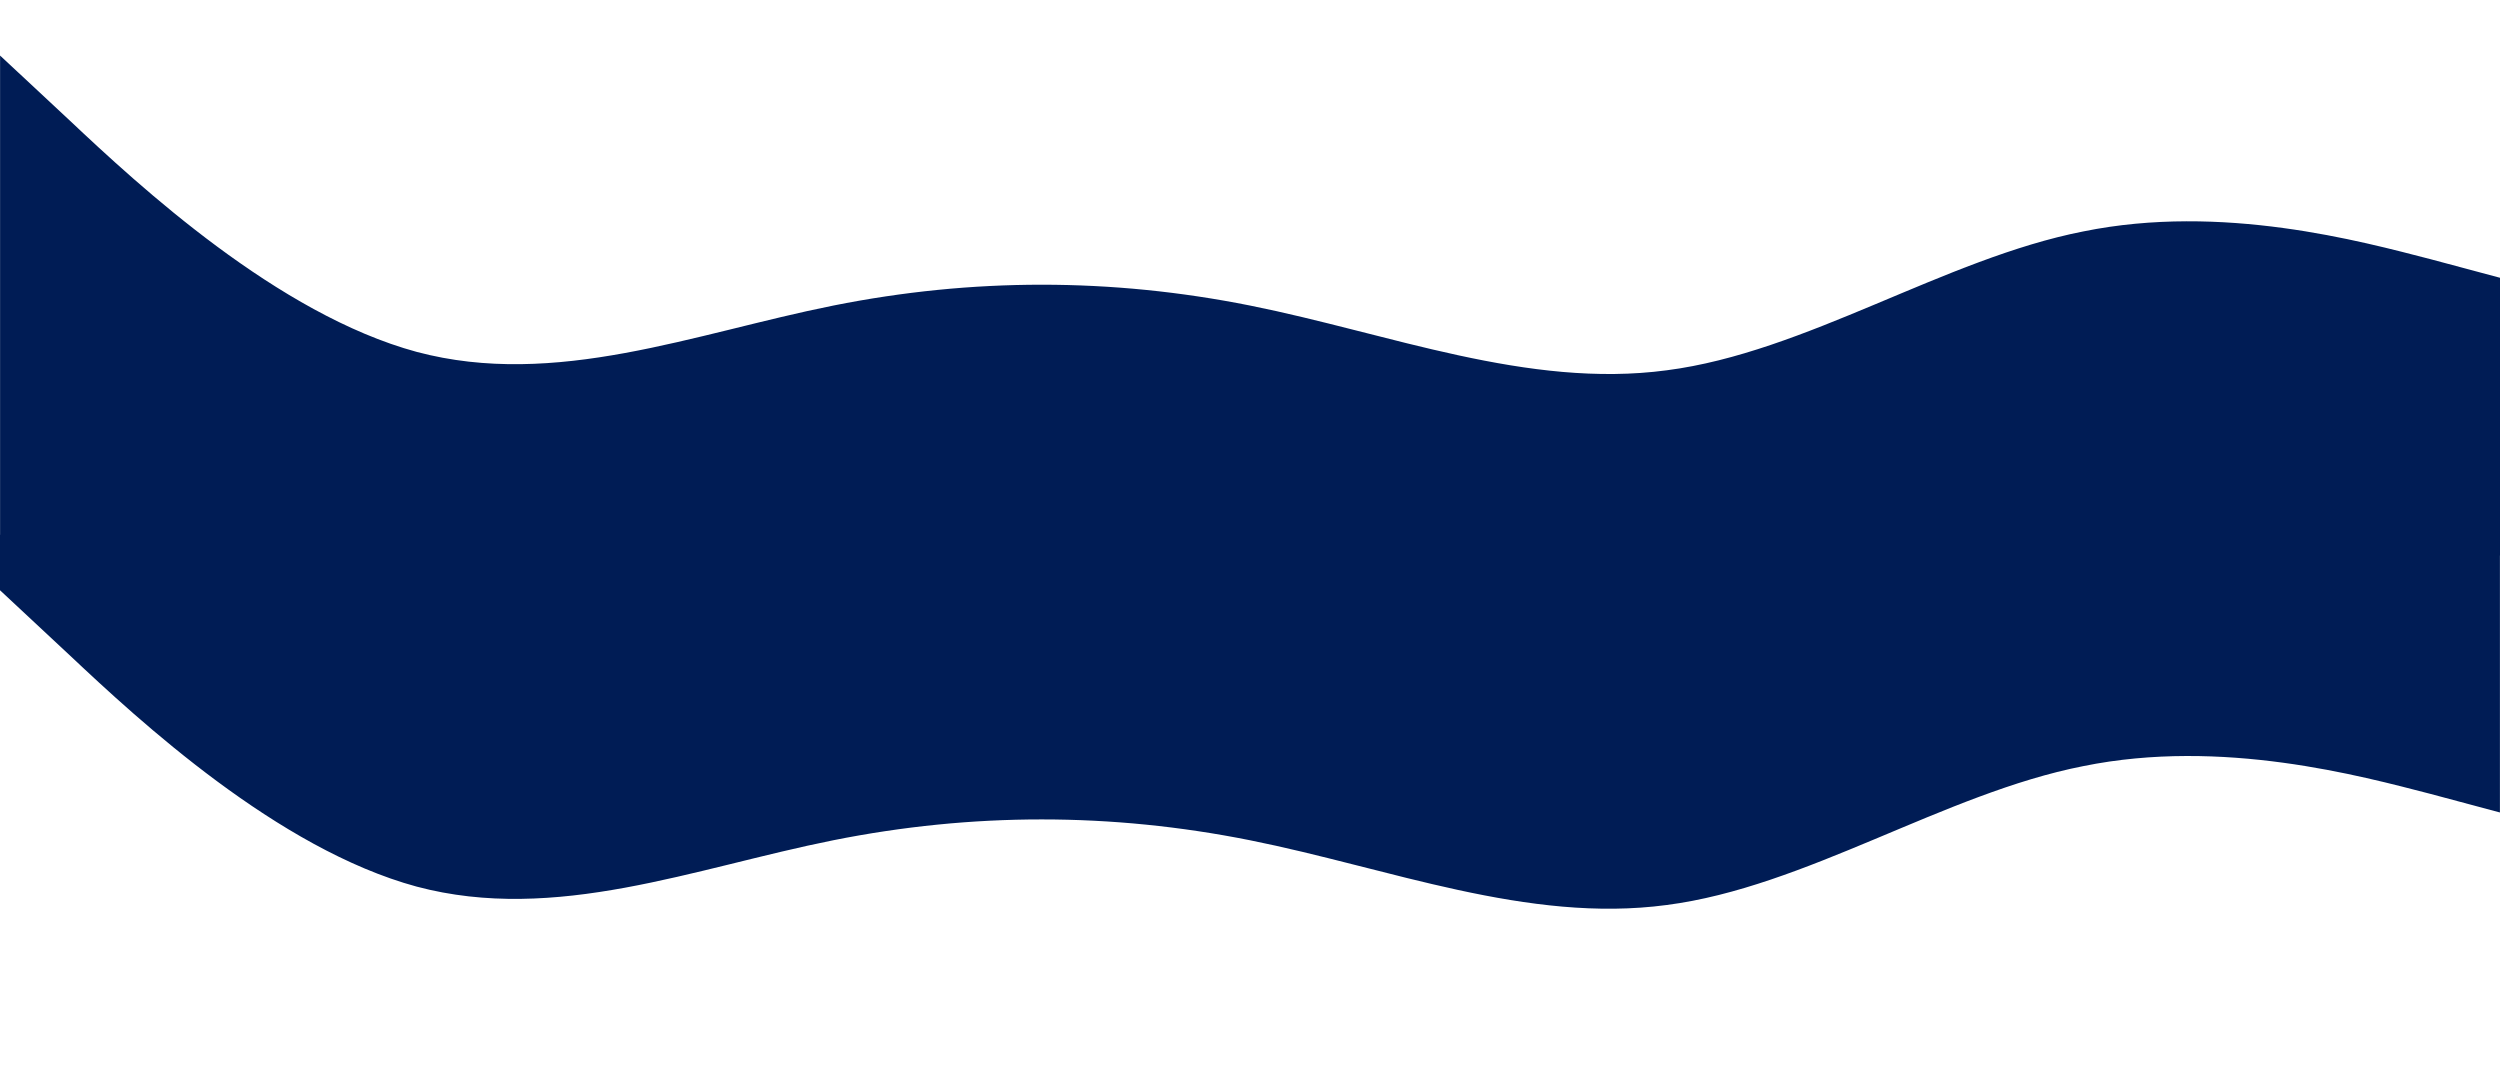 <?xml version="1.0" encoding="utf-8"?>
<svg width="1440.045" height="628" viewBox="0 0 1440.045 628" fill="none" xmlns="http://www.w3.org/2000/svg">
  <g id="Grupo">
    <g transform="translate(0.045 0)">
      <rect width="1440" height="320" />
      <path id="Sendero" d="M0 0C0 0 40 37.3 40 37.3C80 75 160 149 240 170.7C320 192 400 160 480 144C560 128 640 128 720 144C800 160 880 192 960 181.3C1040 171 1120 117 1200 101.3C1280 85 1360 107 1400 117.3C1400 117.3 1440 128 1440 128L1440 288C1440 288 1400 288 1400 288C1360 288 1280 288 1200 288C1120 288 1040 288 960 288C880 288 800 288 720 288C640 288 560 288 480 288C400 288 320 288 240 288C160 288 80 288 40 288C40 288 0 288 0 288L0 0Z" fill="#001c55" transform="translate(0 32)" />
    </g>
    <g transform="translate(0 308)">
      <rect width="1440" height="320" />
      <path id="Sendero" d="M0 32C0 32 40 69.3 40 69.3C80 107 160 181 240 202.7C320 224 400 192 480 176C560 160 640 160 720 176C800 192 880 224 960 213.3C1040 203 1120 149 1200 133.3C1280 117 1360 139 1400 149.3C1400 149.3 1440 160 1440 160L1440 0C1440 0 1400 0 1400 0C1360 0 1280 0 1200 0C1120 0 1040 0 960 0C880 0 800 0 720 0C640 0 560 0 480 0C400 0 320 0 240 0C160 0 80 0 40 0C40 0 0 0 0 0L0 32Z" fill="#001c55" />
    </g>
  </g>
</svg>